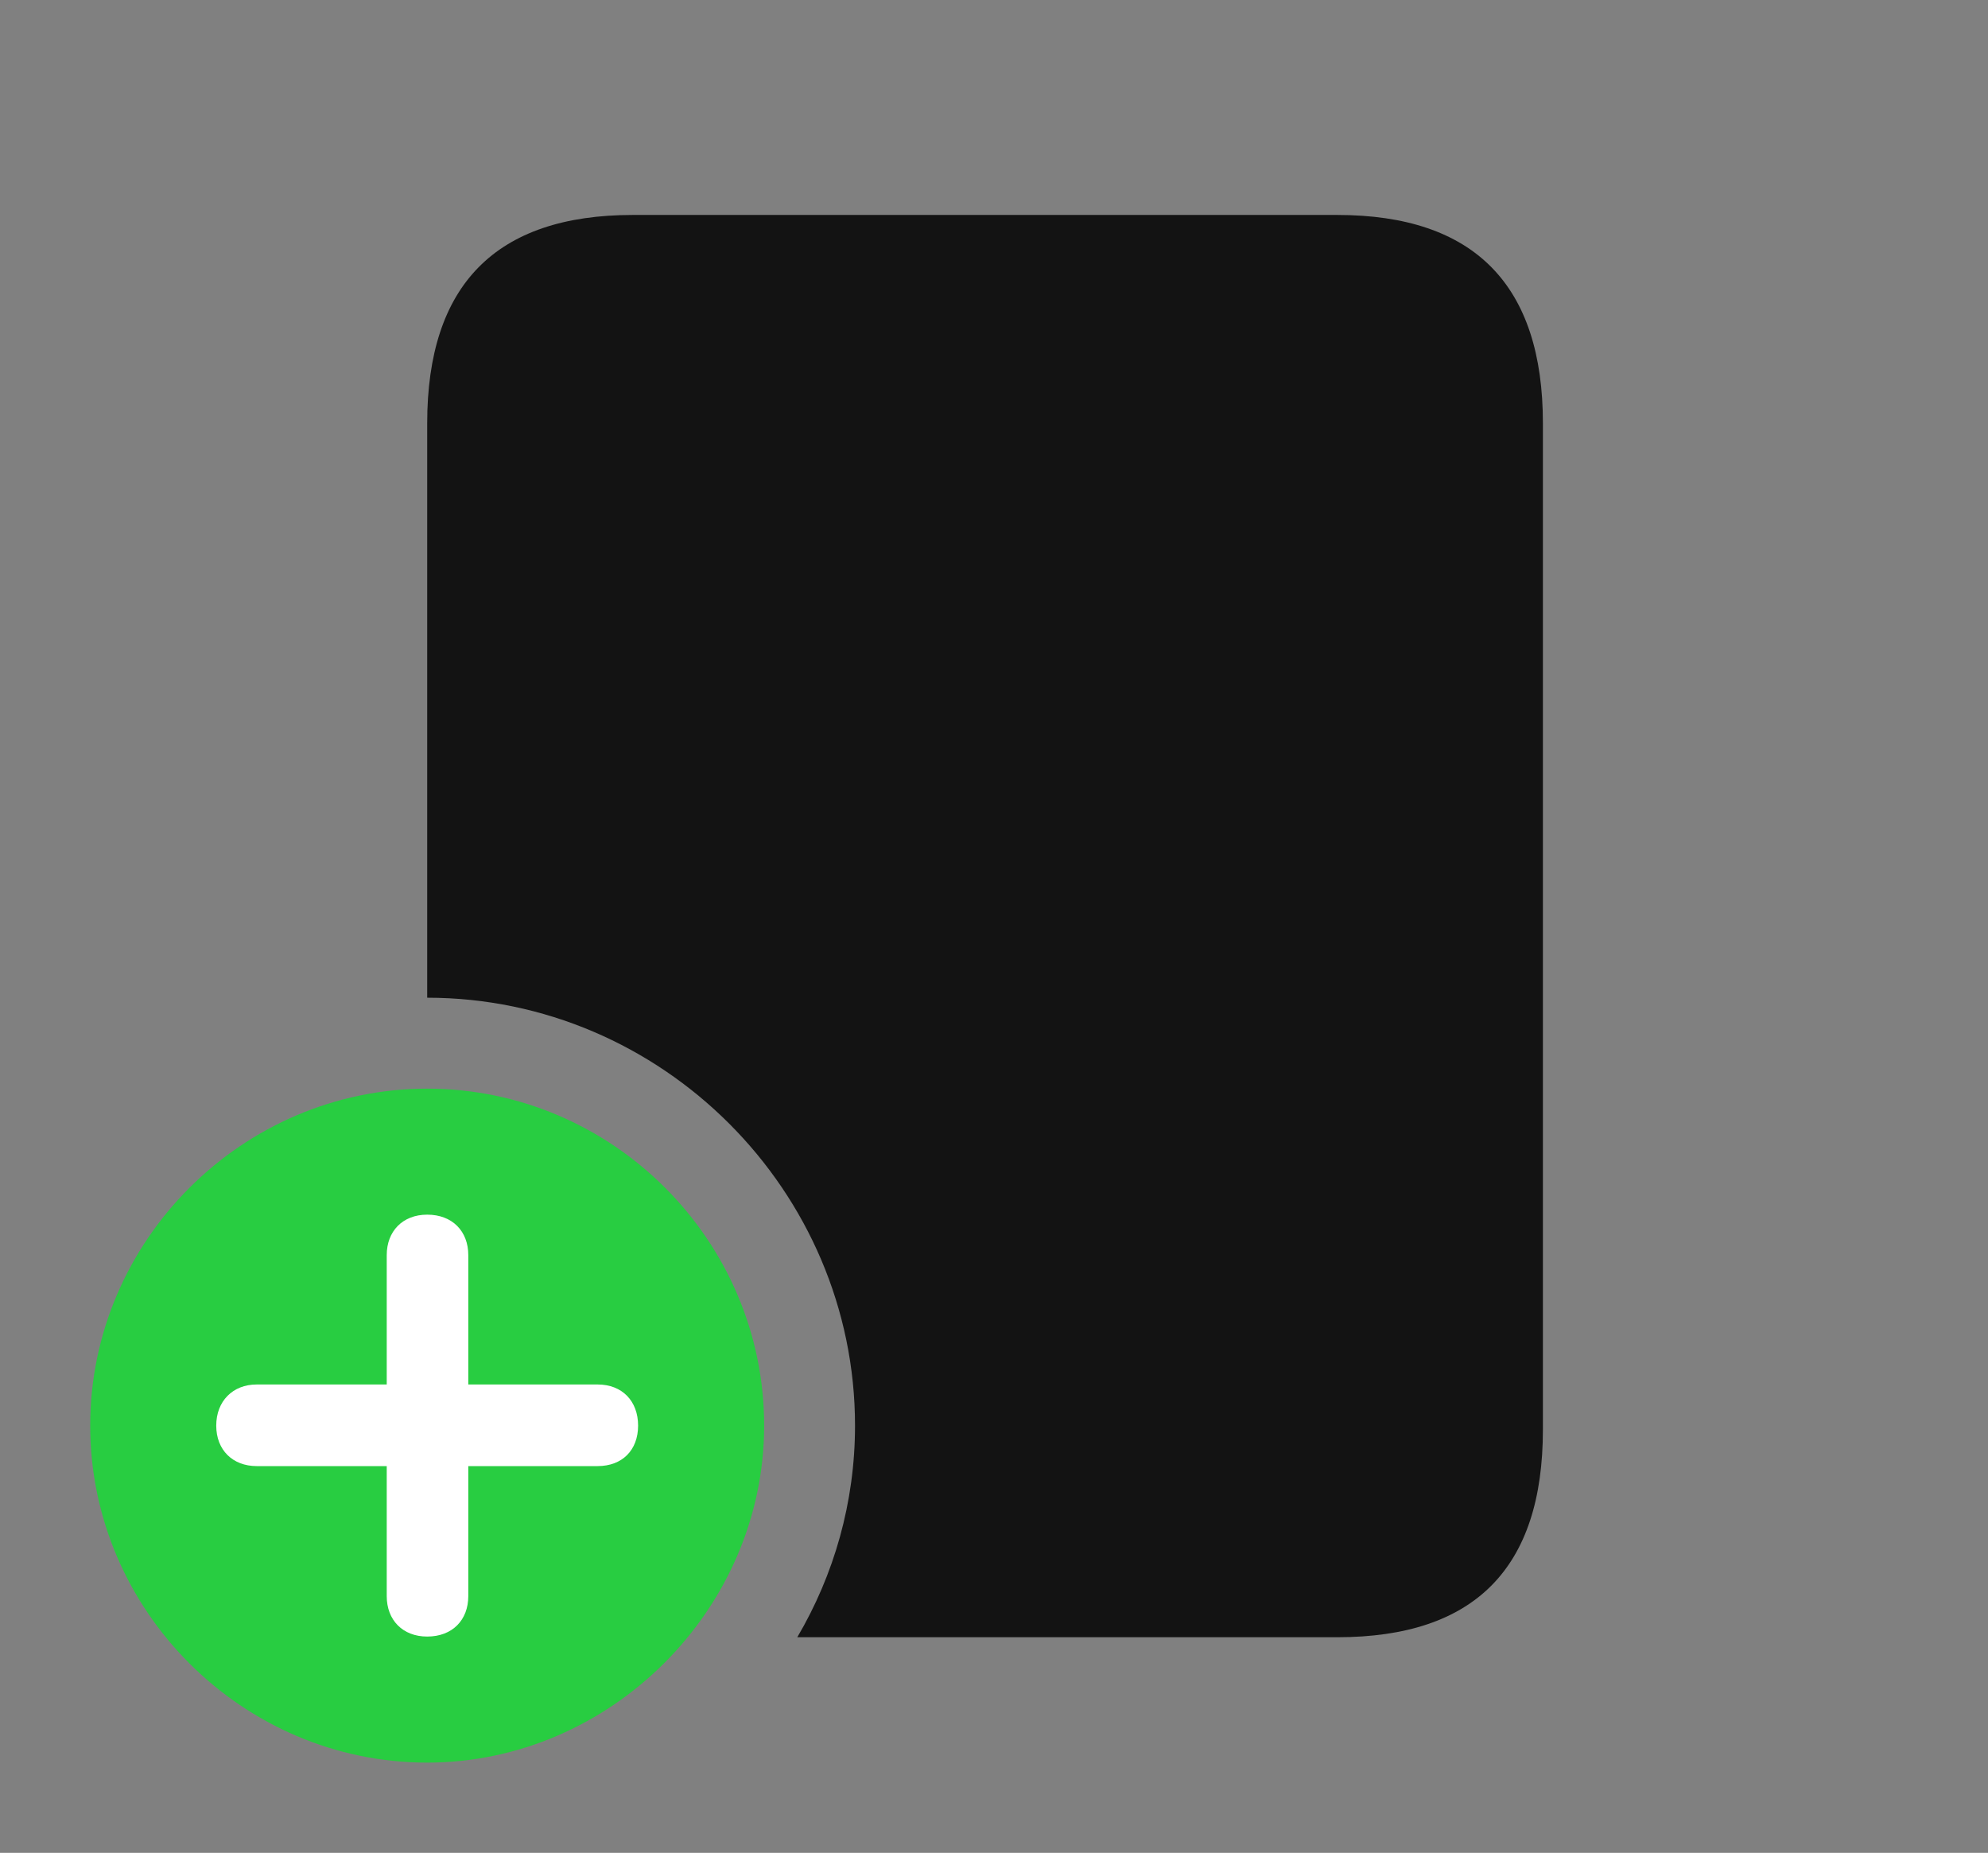 <?xml version="1.0" encoding="UTF-8"?>
<!--Generator: Apple Native CoreSVG 326-->
<!DOCTYPE svg
PUBLIC "-//W3C//DTD SVG 1.1//EN"
       "http://www.w3.org/Graphics/SVG/1.1/DTD/svg11.dtd">
<svg version="1.1" xmlns="http://www.w3.org/2000/svg" xmlns:xlink="http://www.w3.org/1999/xlink" viewBox="0 0 40.975 38.185">
 <rect x="0" y="0" width="40.975" height="38.185" fill="#808080" stroke="none"/>
 <g>
  <rect height="38.185" opacity="0" width="40.975" x="0" y="0"/>
  <path d="M31.801 8.723L31.801 29.463C31.801 32.32 30.393 33.742 27.562 33.742L16.433 33.742C17.191 32.455 17.623 30.962 17.623 29.381C17.623 24.541 13.645 20.562 8.805 20.562L8.805 8.723C8.805 5.879 10.213 4.43 13.043 4.43L27.562 4.43C30.393 4.43 31.801 5.879 31.801 8.723Z" fill="black" fill-opacity="0.85"/>
  <path d="M8.805 36.326C12.578 36.326 15.75 33.168 15.75 29.381C15.75 25.566 12.619 22.436 8.805 22.436C5.004 22.436 1.859 25.566 1.859 29.381C1.859 33.195 5.004 36.326 8.805 36.326Z" fill="#28cd41"/>
  <path d="M8.805 33.728C8.299 33.728 7.971 33.387 7.971 32.895L7.971 30.215L5.291 30.215C4.799 30.215 4.457 29.887 4.457 29.381C4.457 28.875 4.799 28.533 5.291 28.533L7.971 28.533L7.971 25.867C7.971 25.375 8.299 25.033 8.805 25.033C9.324 25.033 9.652 25.375 9.652 25.867L9.652 28.533L12.318 28.533C12.824 28.533 13.152 28.875 13.152 29.381C13.152 29.887 12.824 30.215 12.318 30.215L9.652 30.215L9.652 32.895C9.652 33.387 9.324 33.728 8.805 33.728Z" fill="white"/>
 </g>
</svg>
